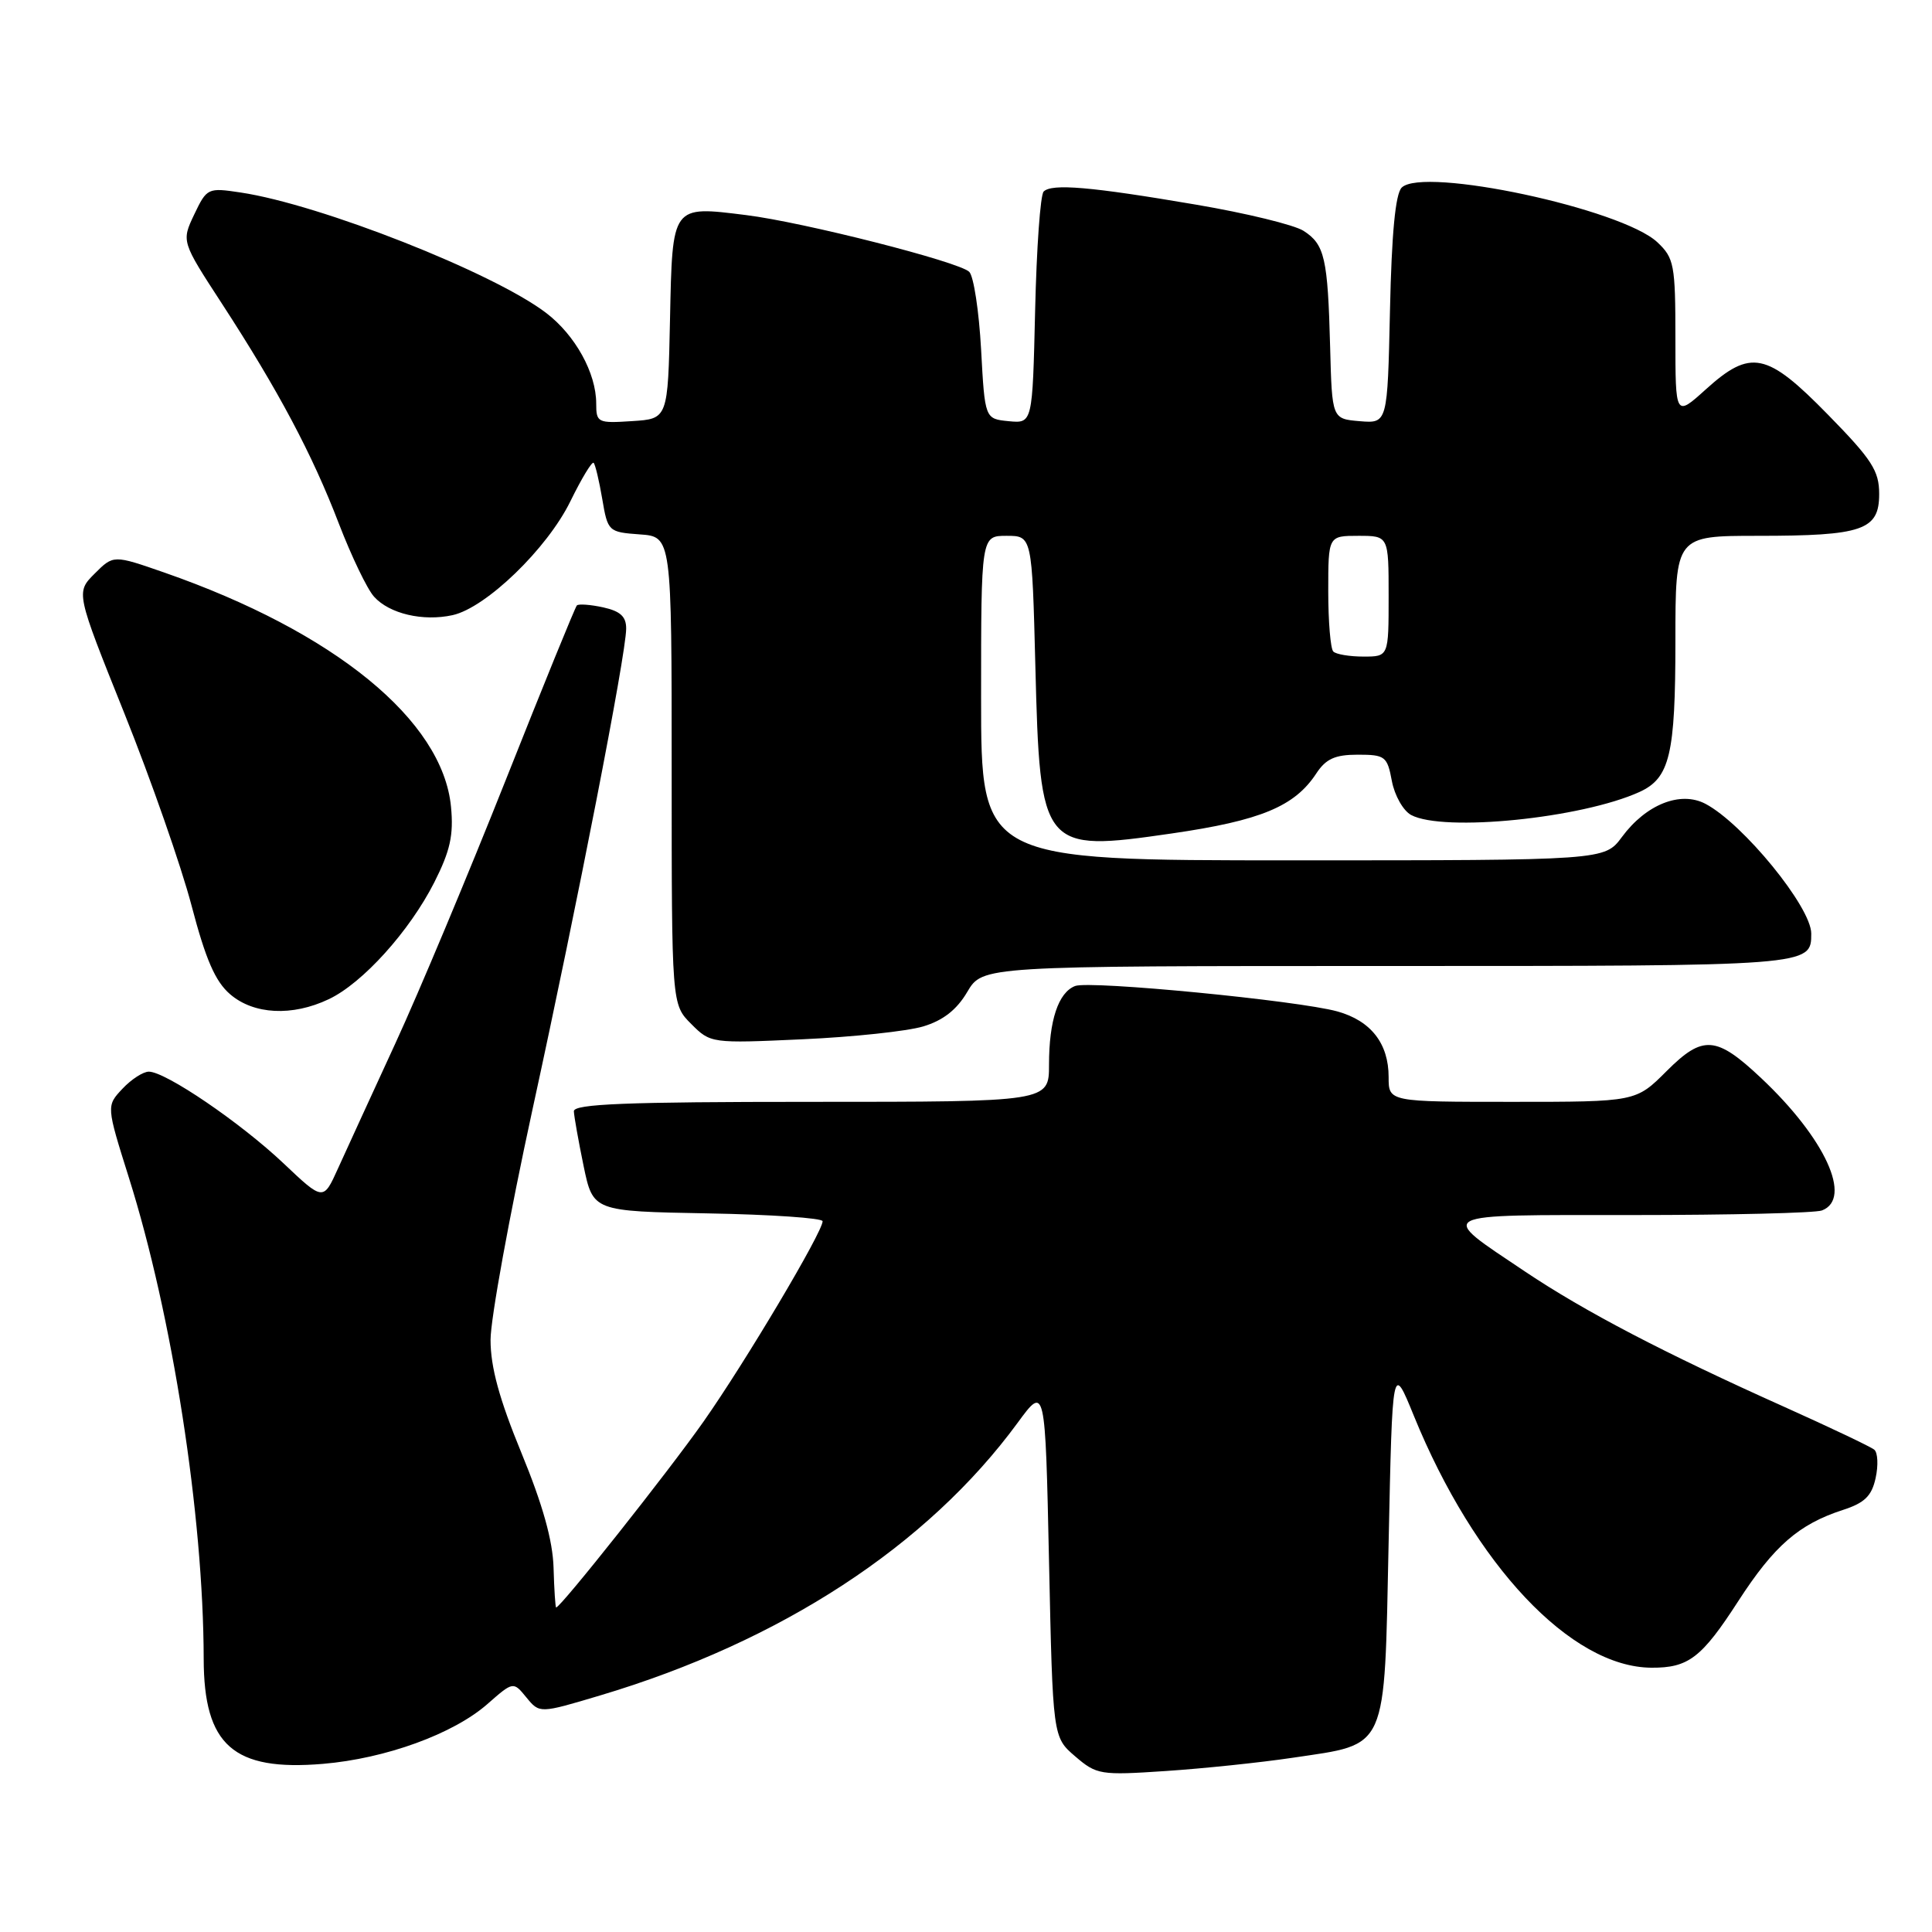 <?xml version="1.0" encoding="UTF-8" standalone="no"?>
<!DOCTYPE svg PUBLIC "-//W3C//DTD SVG 1.1//EN" "http://www.w3.org/Graphics/SVG/1.1/DTD/svg11.dtd" >
<svg xmlns="http://www.w3.org/2000/svg" xmlns:xlink="http://www.w3.org/1999/xlink" version="1.1" viewBox="0 0 256 256">
 <g >
 <path fill="currentColor"
d=" M 171.30 232.91 C 184.01 231.01 183.41 232.34 184.00 204.41 C 184.50 180.63 184.50 180.63 187.33 187.57 C 195.40 207.38 208.15 220.91 218.82 220.98 C 223.73 221.01 225.47 219.68 230.34 212.14 C 235.08 204.82 238.34 201.98 244.18 200.08 C 247.07 199.15 248.01 198.23 248.53 195.85 C 248.90 194.17 248.82 192.48 248.35 192.09 C 247.88 191.70 242.55 189.17 236.50 186.45 C 220.52 179.29 209.99 173.79 202.05 168.47 C 190.37 160.63 189.66 161.00 216.30 161.00 C 229.24 161.00 240.55 160.73 241.42 160.39 C 245.51 158.82 241.84 150.83 233.37 142.86 C 227.40 137.24 225.65 137.11 220.84 141.92 C 216.76 146.00 216.76 146.00 200.38 146.00 C 184.00 146.00 184.00 146.00 184.00 142.72 C 184.00 138.27 181.66 135.26 177.21 134.02 C 172.04 132.58 144.42 129.90 142.46 130.65 C 140.23 131.51 139.00 135.22 139.00 141.07 C 139.00 146.00 139.00 146.00 107.50 146.00 C 82.94 146.00 76.01 146.28 76.04 147.25 C 76.07 147.94 76.65 151.20 77.33 154.50 C 78.58 160.50 78.58 160.50 93.79 160.78 C 102.16 160.93 109.00 161.40 109.00 161.82 C 109.00 163.26 98.76 180.49 93.22 188.37 C 88.54 195.03 74.29 213.00 73.69 213.00 C 73.59 213.00 73.43 210.63 73.35 207.75 C 73.25 204.15 71.91 199.37 69.10 192.54 C 66.16 185.39 65.00 181.16 65.00 177.54 C 65.00 174.77 67.51 161.03 70.56 147.00 C 76.56 119.49 82.93 86.84 82.97 83.33 C 82.99 81.71 82.22 80.99 79.93 80.48 C 78.24 80.11 76.67 80.00 76.44 80.22 C 76.21 80.45 71.97 90.86 67.02 103.34 C 62.06 115.83 55.48 131.55 52.38 138.27 C 49.28 145.00 45.87 152.44 44.79 154.82 C 42.84 159.14 42.84 159.14 37.57 154.15 C 31.86 148.75 21.94 142.00 19.72 142.00 C 18.97 142.00 17.39 143.02 16.22 144.27 C 14.09 146.54 14.09 146.54 17.07 156.02 C 22.84 174.32 26.96 200.81 26.99 219.80 C 27.01 231.27 30.92 234.72 42.80 233.72 C 51.09 233.02 60.07 229.76 64.59 225.79 C 68.01 222.79 68.01 222.79 69.75 224.92 C 71.50 227.05 71.50 227.05 79.50 224.66 C 103.48 217.51 122.88 204.84 134.84 188.53 C 138.50 183.54 138.50 183.54 139.00 206.86 C 139.50 230.18 139.50 230.18 142.46 232.72 C 145.31 235.17 145.80 235.25 154.46 234.67 C 159.43 234.34 167.01 233.55 171.30 232.91 Z  M 122.32 136.01 C 124.96 135.22 126.78 133.80 128.17 131.43 C 130.20 128.00 130.20 128.00 183.90 128.00 C 240.07 128.00 240.00 128.01 240.00 123.70 C 240.00 120.20 230.97 109.14 225.98 106.51 C 222.67 104.77 218.11 106.58 214.91 110.91 C 212.62 114.00 212.62 114.00 171.31 114.00 C 130.00 114.00 130.00 114.00 130.00 92.50 C 130.00 71.00 130.00 71.00 133.37 71.00 C 136.75 71.00 136.75 71.00 137.19 88.25 C 137.81 112.63 138.06 112.93 155.25 110.44 C 167.05 108.73 171.55 106.86 174.42 102.48 C 175.69 100.55 176.90 100.00 179.91 100.00 C 183.54 100.00 183.82 100.22 184.43 103.49 C 184.79 105.41 185.94 107.43 186.98 107.99 C 191.26 110.28 209.56 108.43 217.24 104.94 C 221.26 103.10 222.00 100.01 222.00 84.95 C 222.00 71.00 222.00 71.00 232.93 71.00 C 246.82 71.00 249.00 70.25 249.00 65.46 C 249.00 62.38 248.05 60.90 242.21 54.94 C 234.10 46.65 231.98 46.21 226.00 51.62 C 222.00 55.23 222.00 55.23 222.00 44.79 C 222.00 35.07 221.83 34.19 219.61 32.10 C 214.88 27.66 188.57 22.04 185.73 24.86 C 184.90 25.70 184.40 30.93 184.18 41.10 C 183.85 56.11 183.85 56.11 180.18 55.81 C 176.50 55.50 176.50 55.50 176.25 46.00 C 175.94 34.19 175.53 32.39 172.73 30.59 C 171.51 29.80 165.10 28.24 158.50 27.12 C 144.49 24.73 139.37 24.30 138.29 25.38 C 137.85 25.81 137.35 32.90 137.16 41.14 C 136.81 56.11 136.81 56.11 133.66 55.81 C 130.50 55.50 130.50 55.50 130.00 46.30 C 129.72 41.23 129.02 36.61 128.43 36.02 C 127.09 34.69 106.46 29.44 98.86 28.50 C 88.97 27.27 89.10 27.09 88.78 42.31 C 88.50 55.50 88.50 55.50 83.75 55.80 C 79.20 56.10 79.00 56.00 79.00 53.46 C 79.00 49.43 76.22 44.40 72.36 41.46 C 65.37 36.13 42.45 27.09 31.90 25.51 C 27.54 24.85 27.41 24.91 25.74 28.41 C 24.04 31.99 24.04 31.99 29.41 40.24 C 36.88 51.73 41.37 60.17 44.90 69.38 C 46.57 73.71 48.66 78.08 49.57 79.07 C 51.60 81.33 56.06 82.37 59.97 81.51 C 64.40 80.53 72.51 72.70 75.58 66.42 C 77.06 63.40 78.44 61.11 78.66 61.33 C 78.88 61.55 79.39 63.70 79.80 66.11 C 80.53 70.42 80.62 70.51 84.77 70.81 C 89.00 71.11 89.00 71.11 89.00 102.10 C 89.00 133.09 89.00 133.09 91.59 135.68 C 94.15 138.25 94.26 138.26 106.34 137.71 C 113.03 137.41 120.22 136.64 122.32 136.01 Z  M 43.56 132.40 C 48.05 130.28 54.26 123.39 57.55 116.91 C 59.66 112.73 60.12 110.65 59.76 106.90 C 58.66 95.44 44.31 83.72 21.76 75.86 C 15.03 73.52 15.03 73.52 12.54 76.01 C 10.05 78.50 10.05 78.50 16.47 94.50 C 20.00 103.30 24.01 114.77 25.38 119.99 C 27.25 127.12 28.52 130.05 30.49 131.74 C 33.62 134.44 38.73 134.70 43.56 132.40 Z  M 176.67 86.33 C 176.30 85.97 176.00 82.37 176.00 78.33 C 176.00 71.00 176.00 71.00 180.00 71.00 C 184.00 71.00 184.00 71.00 184.00 79.00 C 184.00 87.00 184.00 87.00 180.67 87.00 C 178.83 87.00 177.03 86.70 176.67 86.33 Z "/>
</g>
</svg>